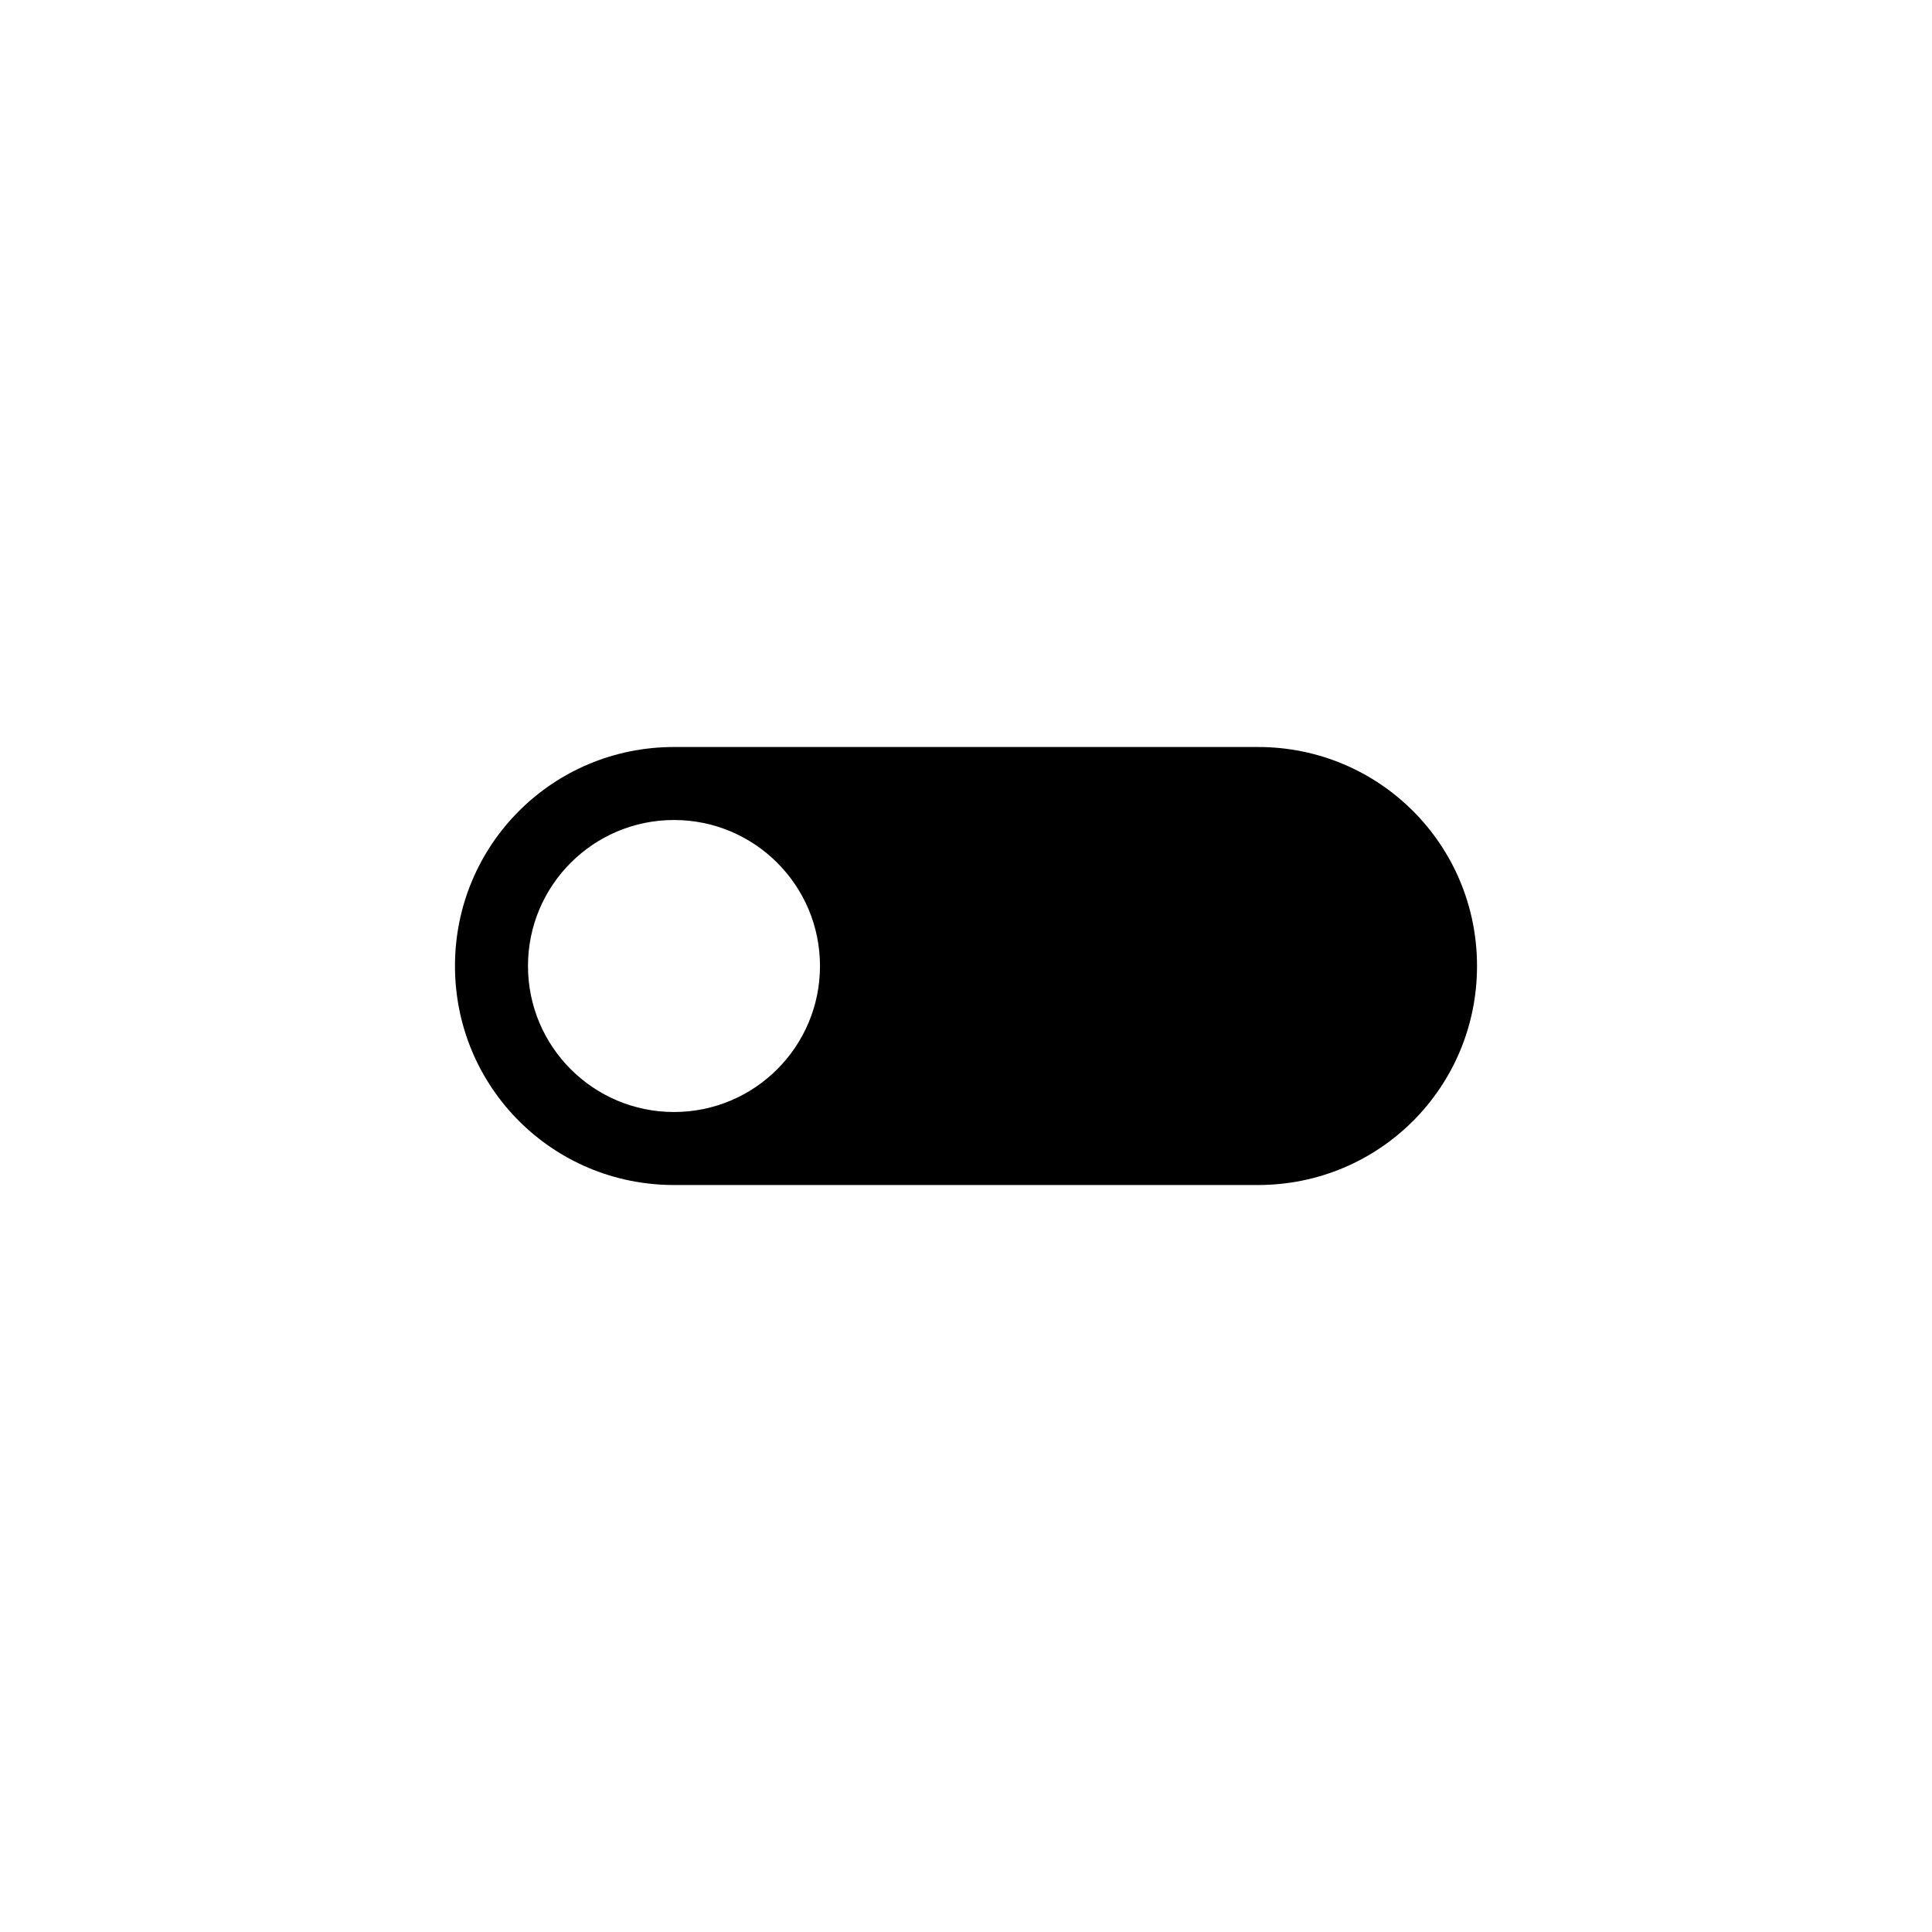 <?xml version="1.0" encoding="UTF-8"?>
<svg width="752pt" height="752pt" version="1.1" viewBox="0 0 752 752" xmlns="http://www.w3.org/2000/svg">
 <path d="m262.34 290.76c-47.227 0-85.246 38.02-85.246 85.242 0 47.227 38.02 85.246 85.246 85.246h227.32c47.227 0 85.246-38.02 85.246-85.246 0-47.223-38.02-85.242-85.246-85.242zm0 28.414c31.383 0 56.828 25.441 56.828 56.828s-25.445 56.832-56.828 56.832c-31.387 0-56.832-25.445-56.832-56.832s25.445-56.828 56.832-56.828z"/>
</svg>
